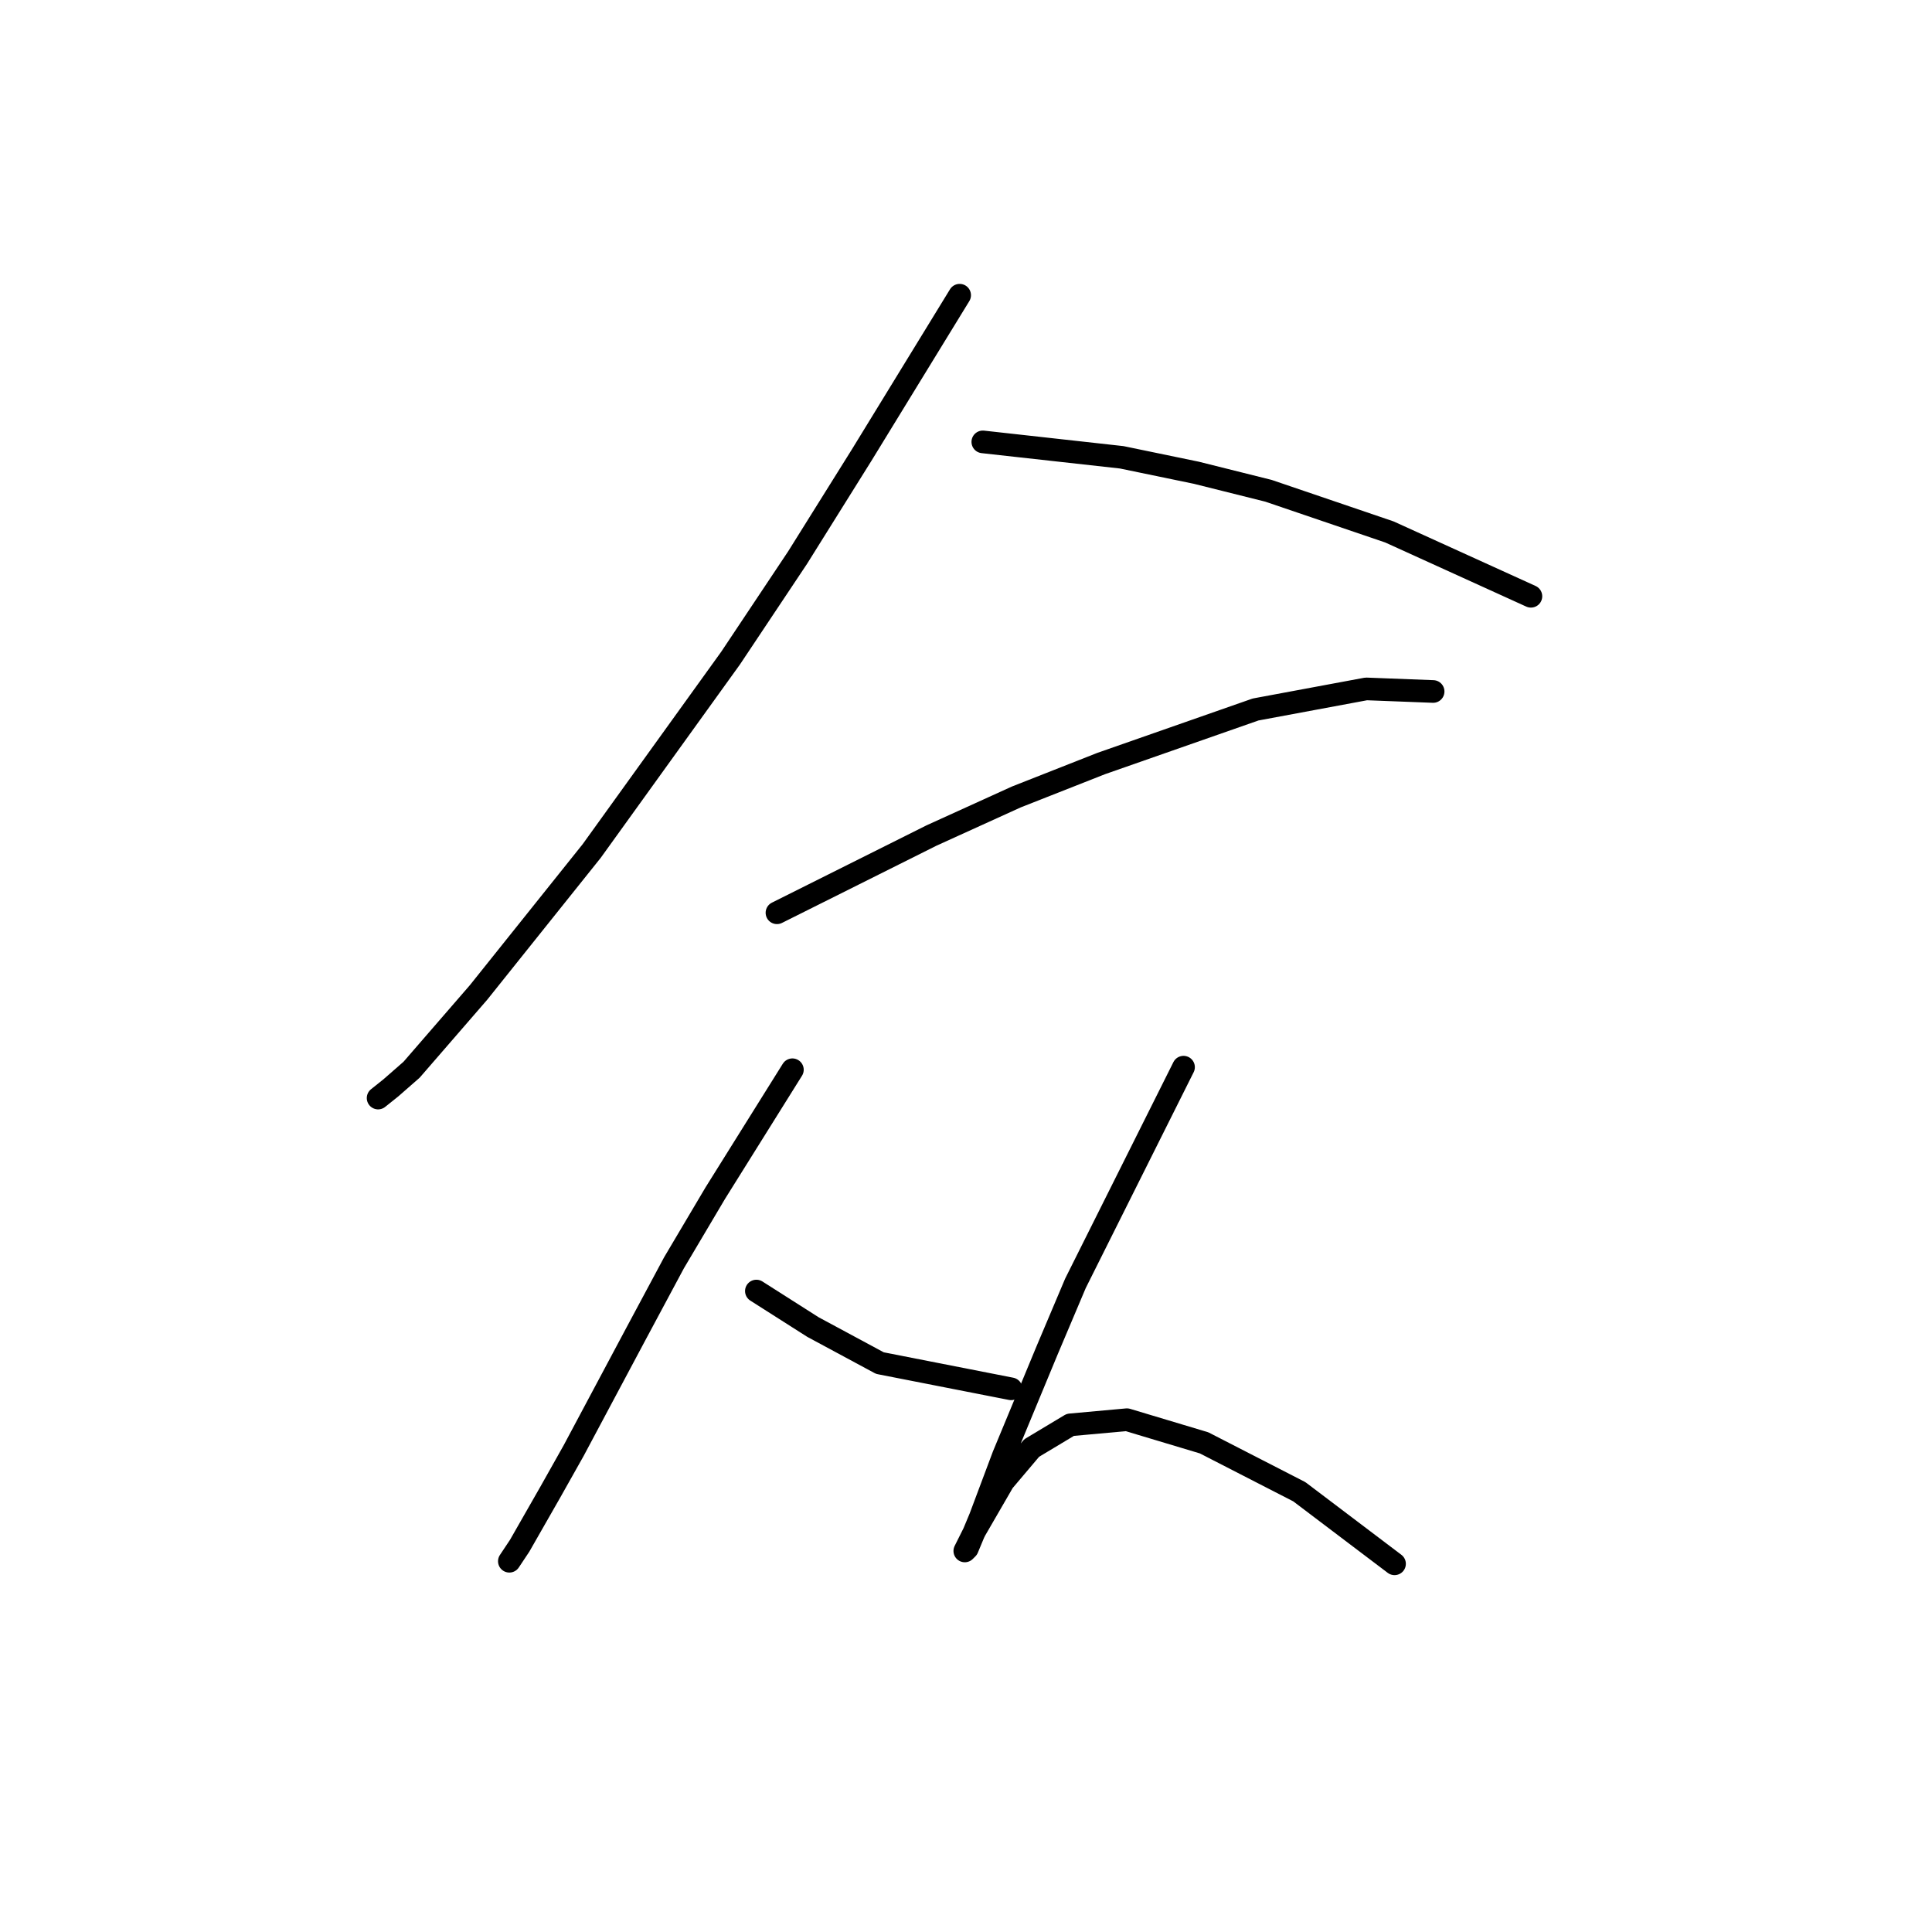 <?xml version="1.0" standalone="no"?>
    <svg width="256" height="256" xmlns="http://www.w3.org/2000/svg" version="1.1">
    <polyline stroke="black" stroke-width="3" stroke-linecap="round" fill="transparent" stroke-linejoin="round" points="127.159 39.117 120.681 49.686 114.203 60.256 105.679 73.895 96.814 87.193 78.401 112.765 63.399 131.518 54.534 141.747 51.806 144.134 50.101 145.498 50.101 145.498 " />
        <polyline stroke="black" stroke-width="3" stroke-linecap="round" fill="transparent" stroke-linejoin="round" points="130.228 58.552 139.434 59.574 148.64 60.597 158.528 62.643 168.075 65.03 184.101 70.485 202.854 79.01 202.854 79.01 " />
        <polyline stroke="black" stroke-width="3" stroke-linecap="round" fill="transparent" stroke-linejoin="round" points="102.951 120.948 113.18 115.834 123.409 110.719 134.661 105.605 145.913 101.172 166.37 94.012 181.032 91.284 189.897 91.625 189.897 91.625 " />
        <polyline stroke="black" stroke-width="3" stroke-linecap="round" fill="transparent" stroke-linejoin="round" points="104.997 141.747 99.882 149.93 94.768 158.113 89.312 167.32 84.198 176.867 76.015 192.21 72.946 197.665 68.854 204.826 67.491 206.872 67.491 206.872 " />
        <polyline stroke="black" stroke-width="3" stroke-linecap="round" fill="transparent" stroke-linejoin="round" points="100.223 171.07 103.974 173.457 107.724 175.844 116.59 180.617 133.979 184.027 133.979 184.027 " />
        <polyline stroke="black" stroke-width="3" stroke-linecap="round" fill="transparent" stroke-linejoin="round" points="156.824 141.406 152.05 150.953 147.276 160.5 142.503 170.047 138.752 178.912 132.956 192.892 129.887 201.075 128.182 205.167 127.841 205.508 129.205 202.78 132.956 196.302 136.707 191.869 141.821 188.8 149.322 188.118 159.551 191.187 172.167 197.665 184.783 207.213 184.783 207.213 " />
        </svg>